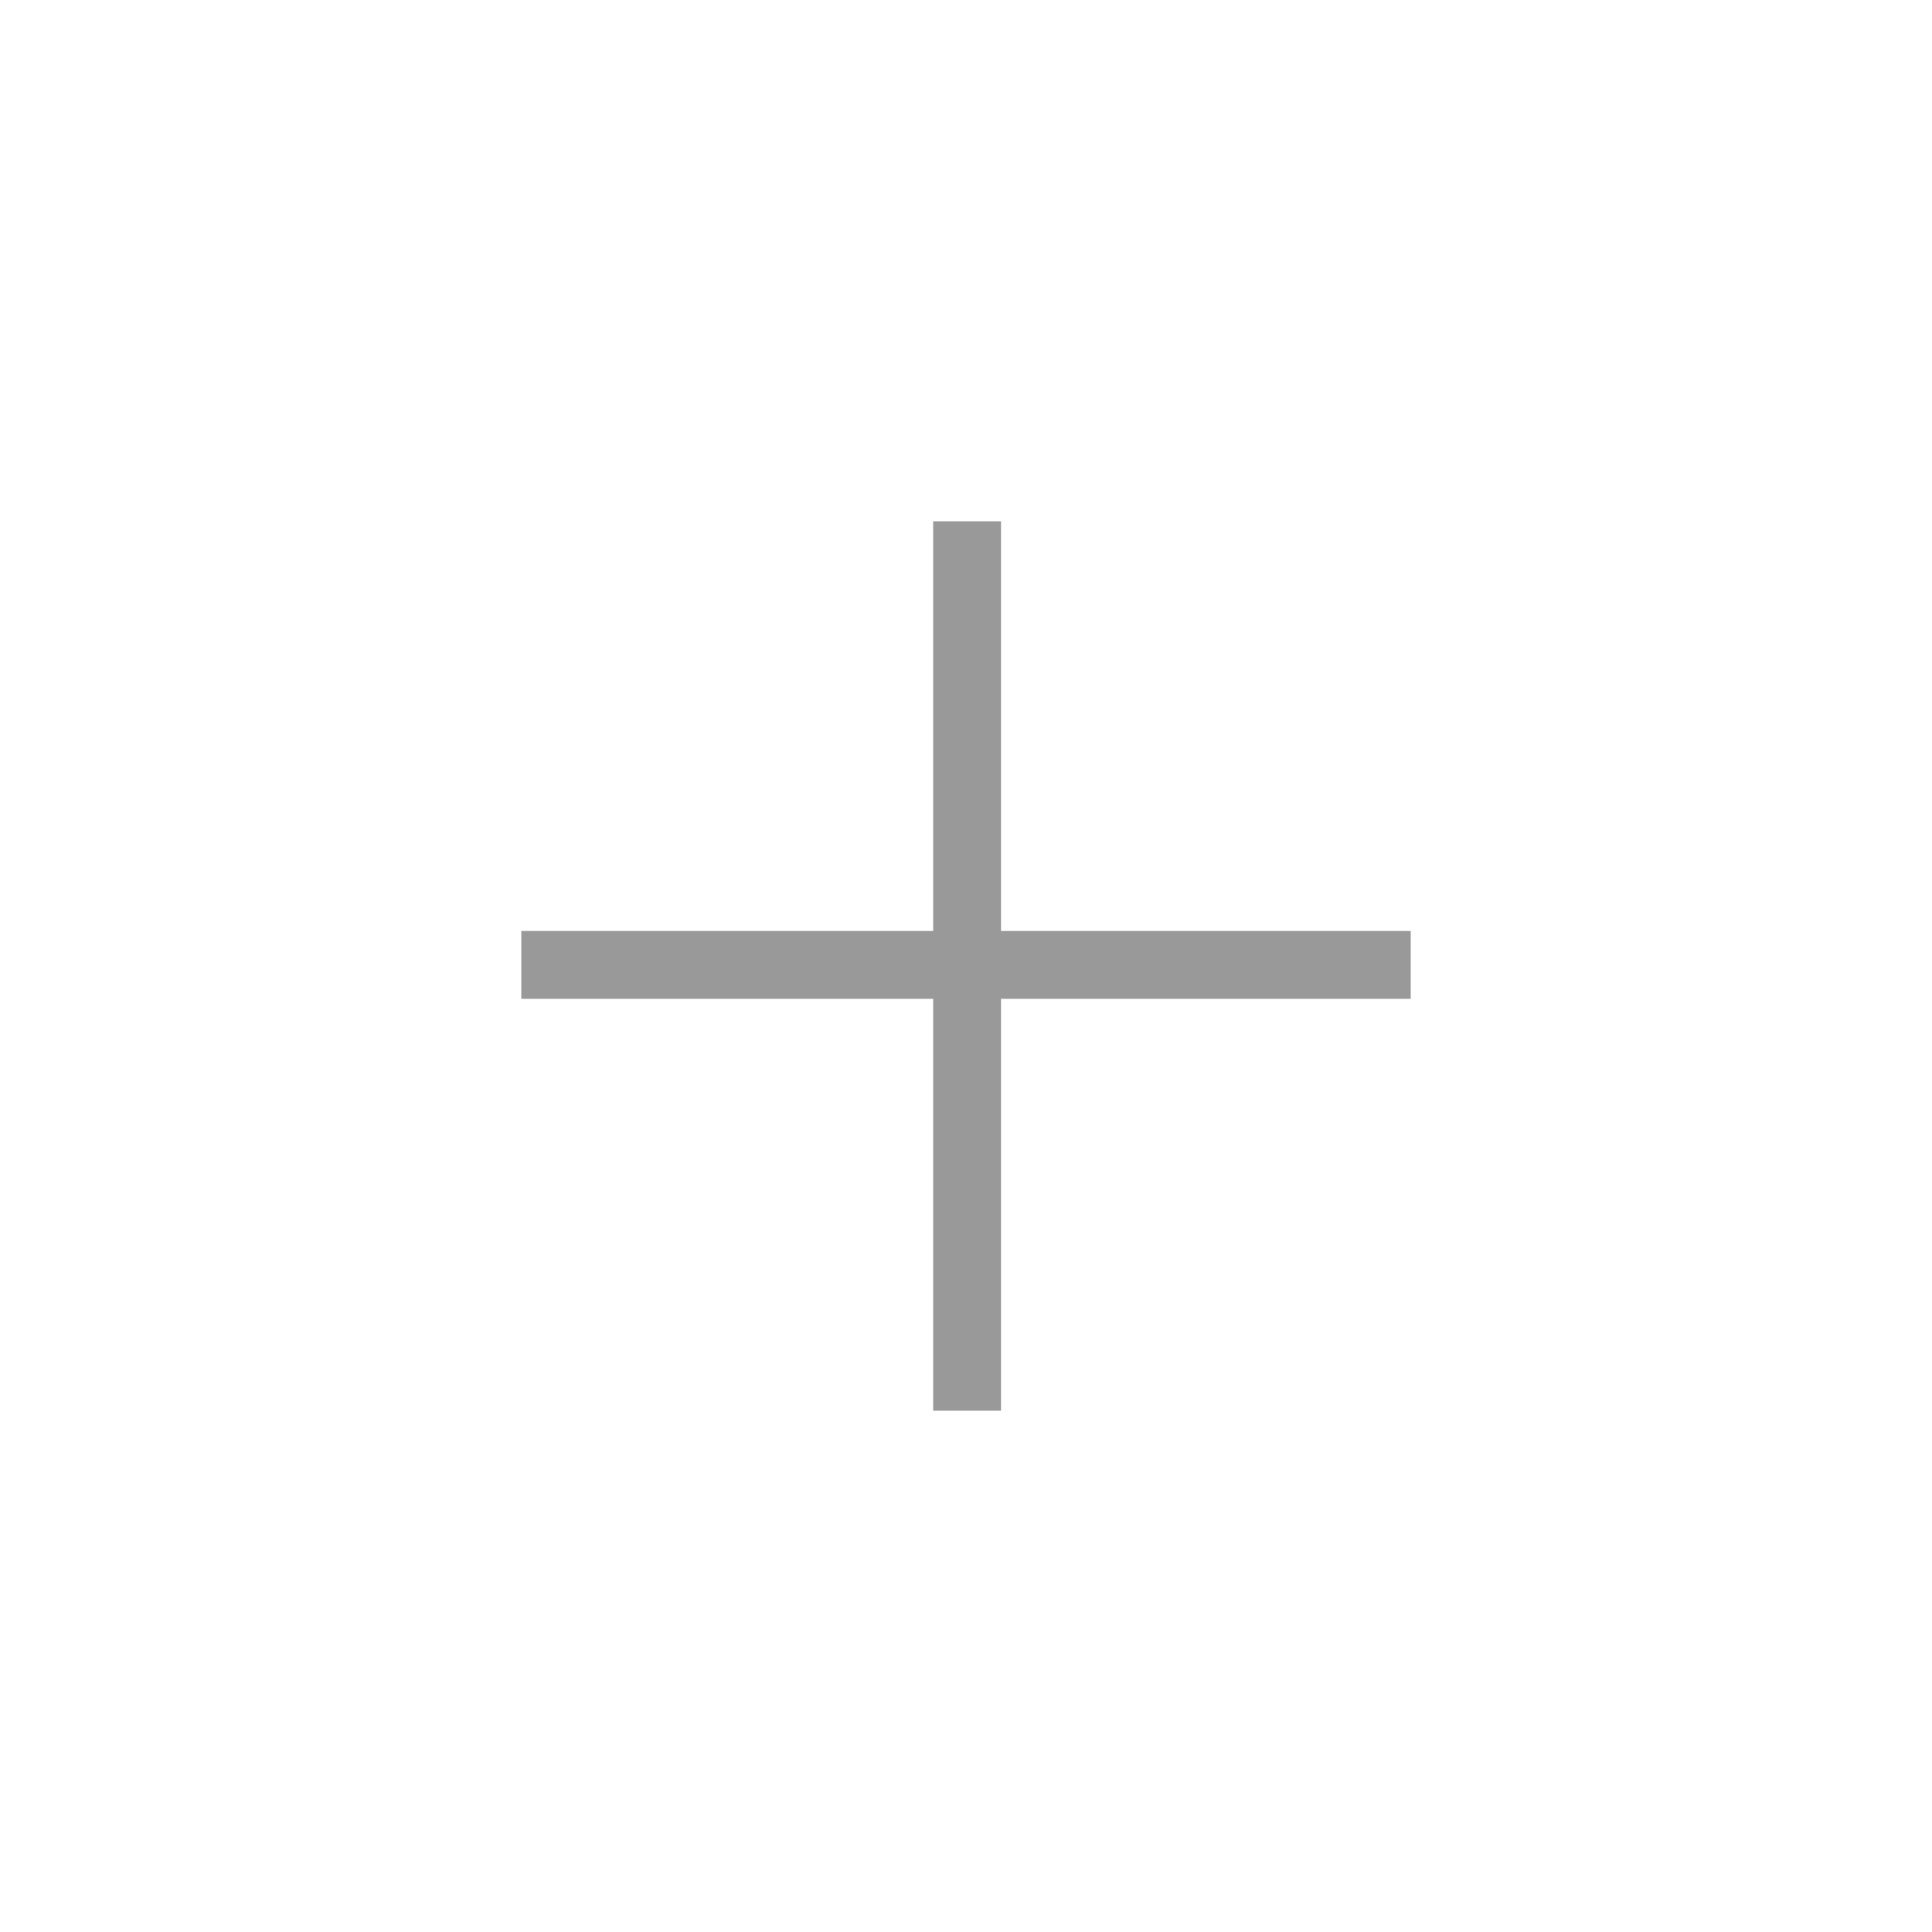 <svg width="16" height="16" viewBox="0 0 16 16" fill="none" xmlns="http://www.w3.org/2000/svg">
<path d="M7.728 11.683H8.29V8.272H11.683V7.71H8.29V4.317H7.728V7.71H4.317V8.272H7.728V11.683Z" fill="#999999"/>
</svg>
